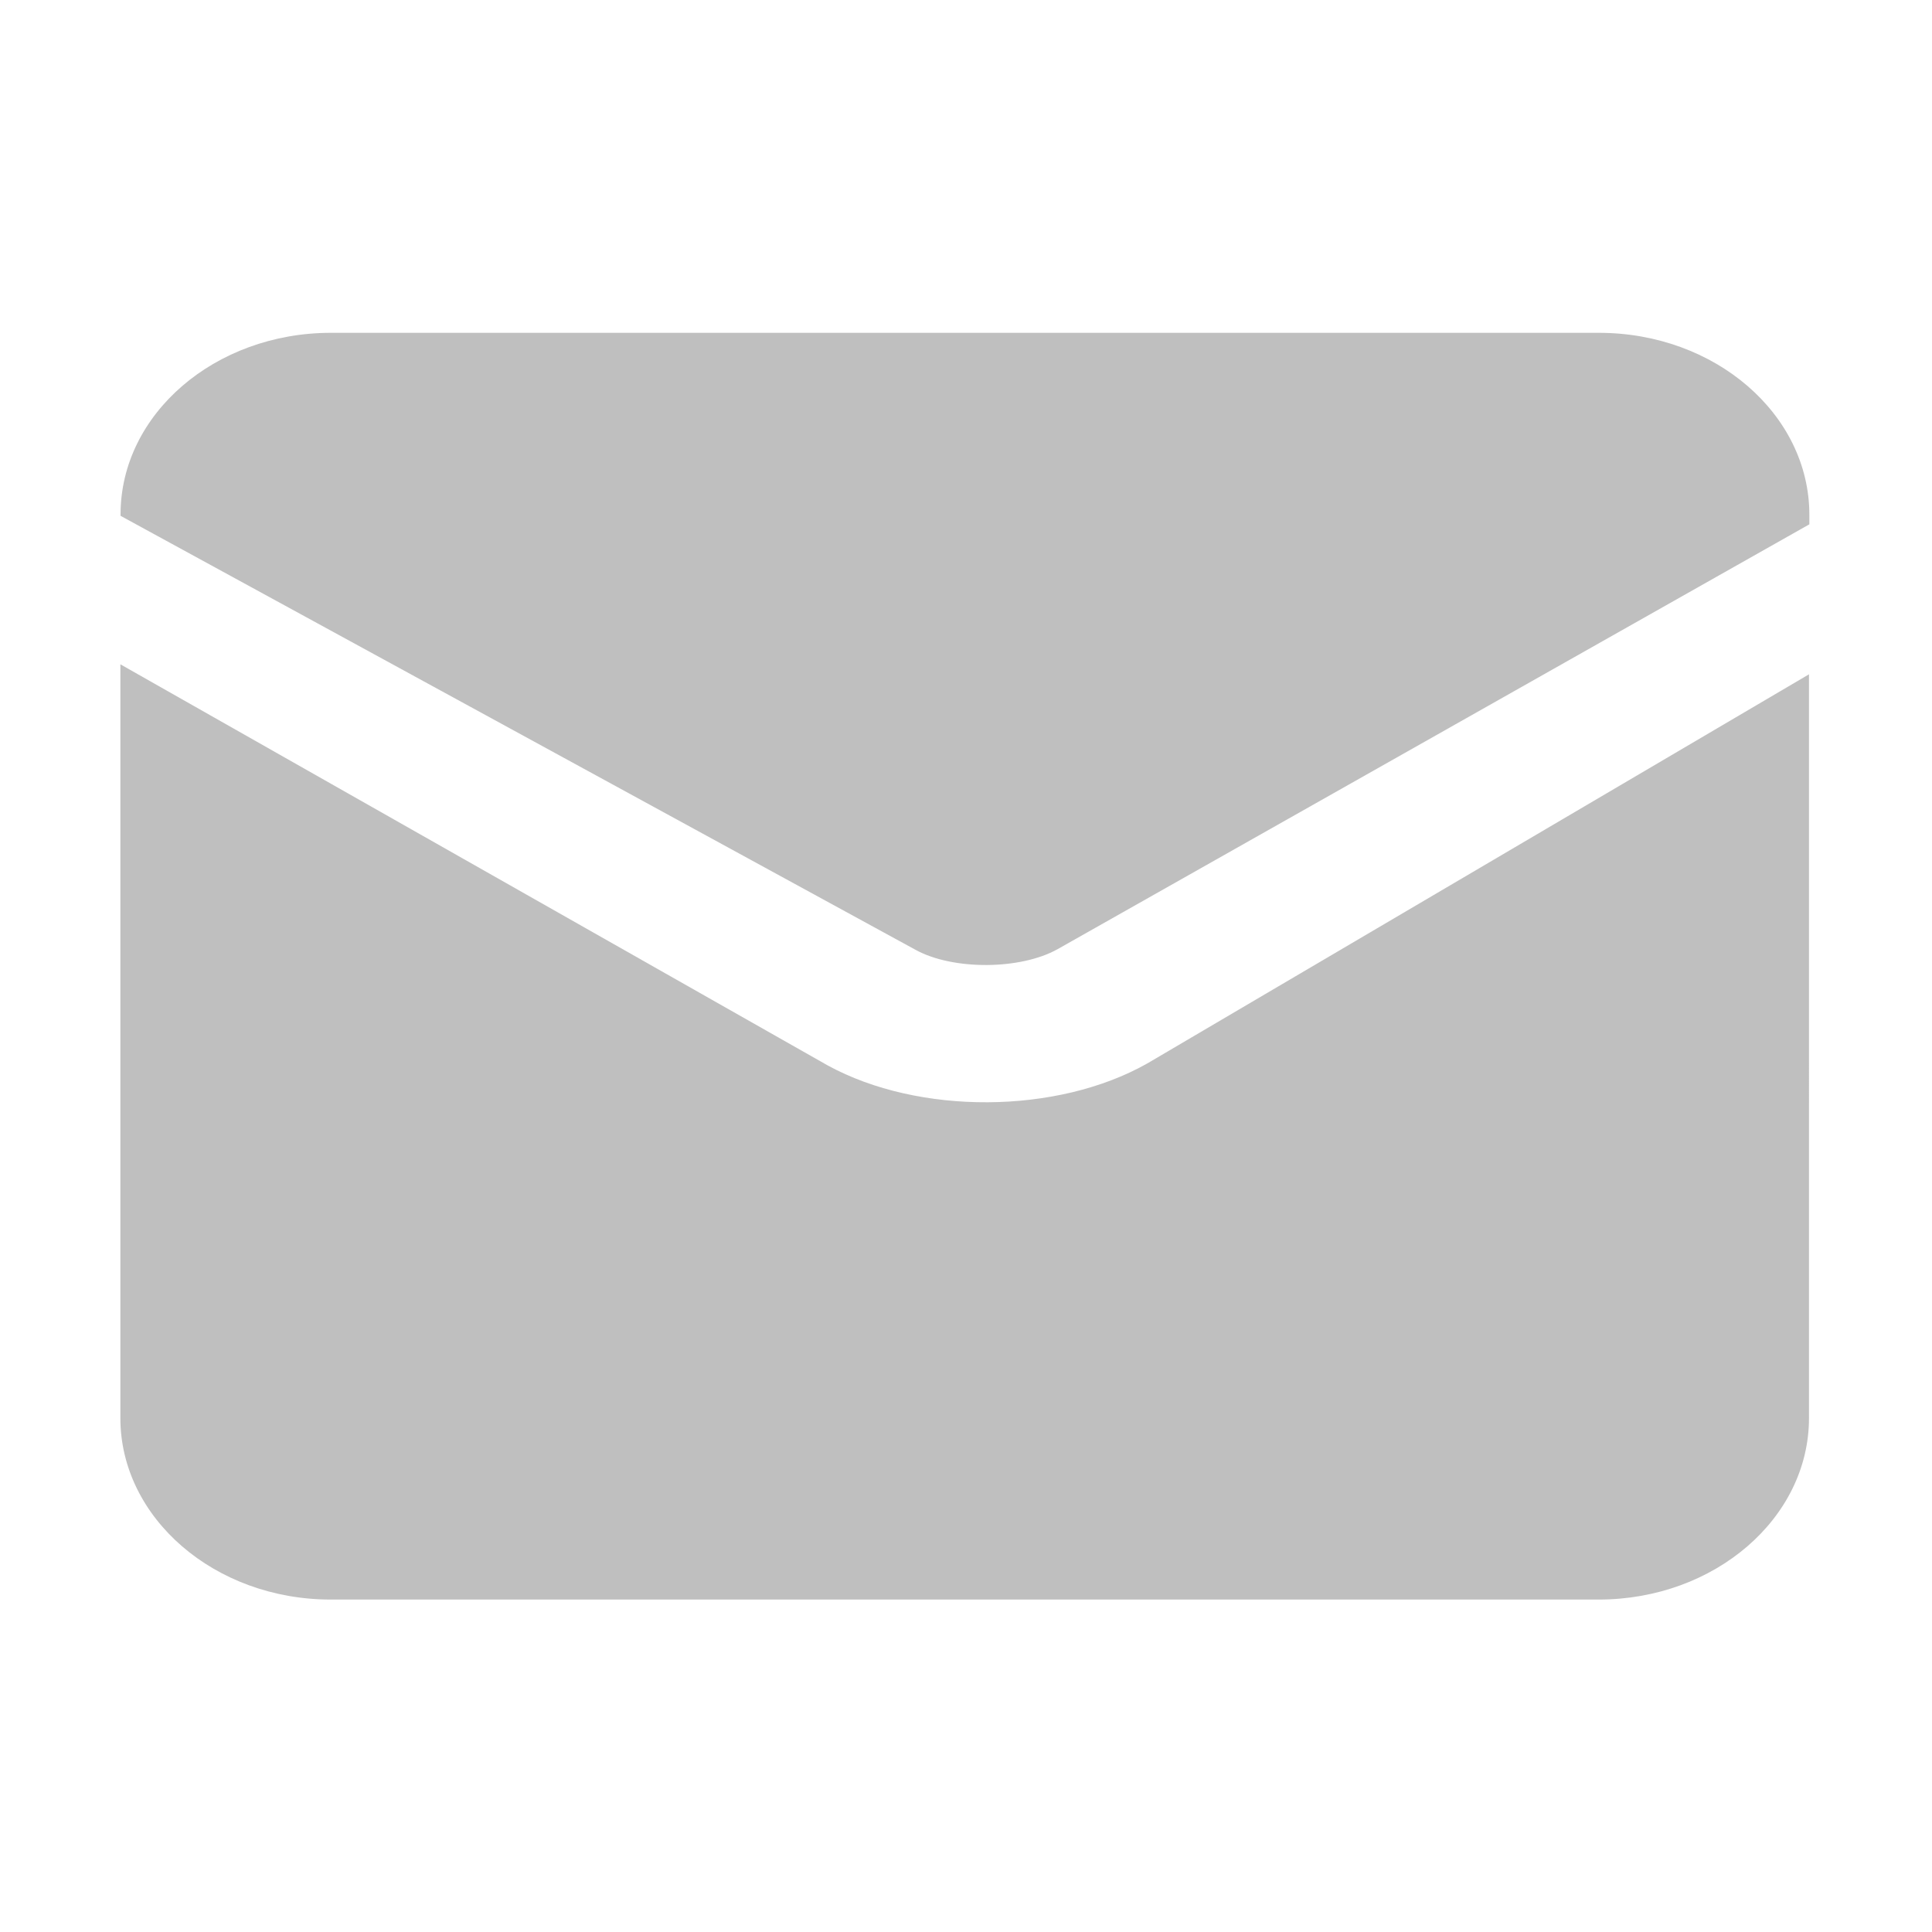 <svg t="1576036689444" class="icon" viewBox="0 0 1024 1024" version="1.1" xmlns="http://www.w3.org/2000/svg" p-id="2358" width="128" height="128"><path d="M847.4 176.4h-672c-61.5 0-111.5 43.1-111.5 96.2v0.8l421.5 230.1c19.8 10.8 55.4 10.6 75.1-0.4L959 277.9v-5.2c-0.1-53.2-50-96.3-111.6-96.3z" fill="#bfbfbf" p-id="2359"></path><path d="M63.8 352.1v399.5c0 52.9 49.9 96.2 111.5 96.2h672c61.5 0 111.5-43.1 111.5-96.2V357.4L608 563.7c-47.8 27-121 27.4-169.3 1L63.8 352.1z" fill="#bfbfbf" p-id="2360"></path></svg>